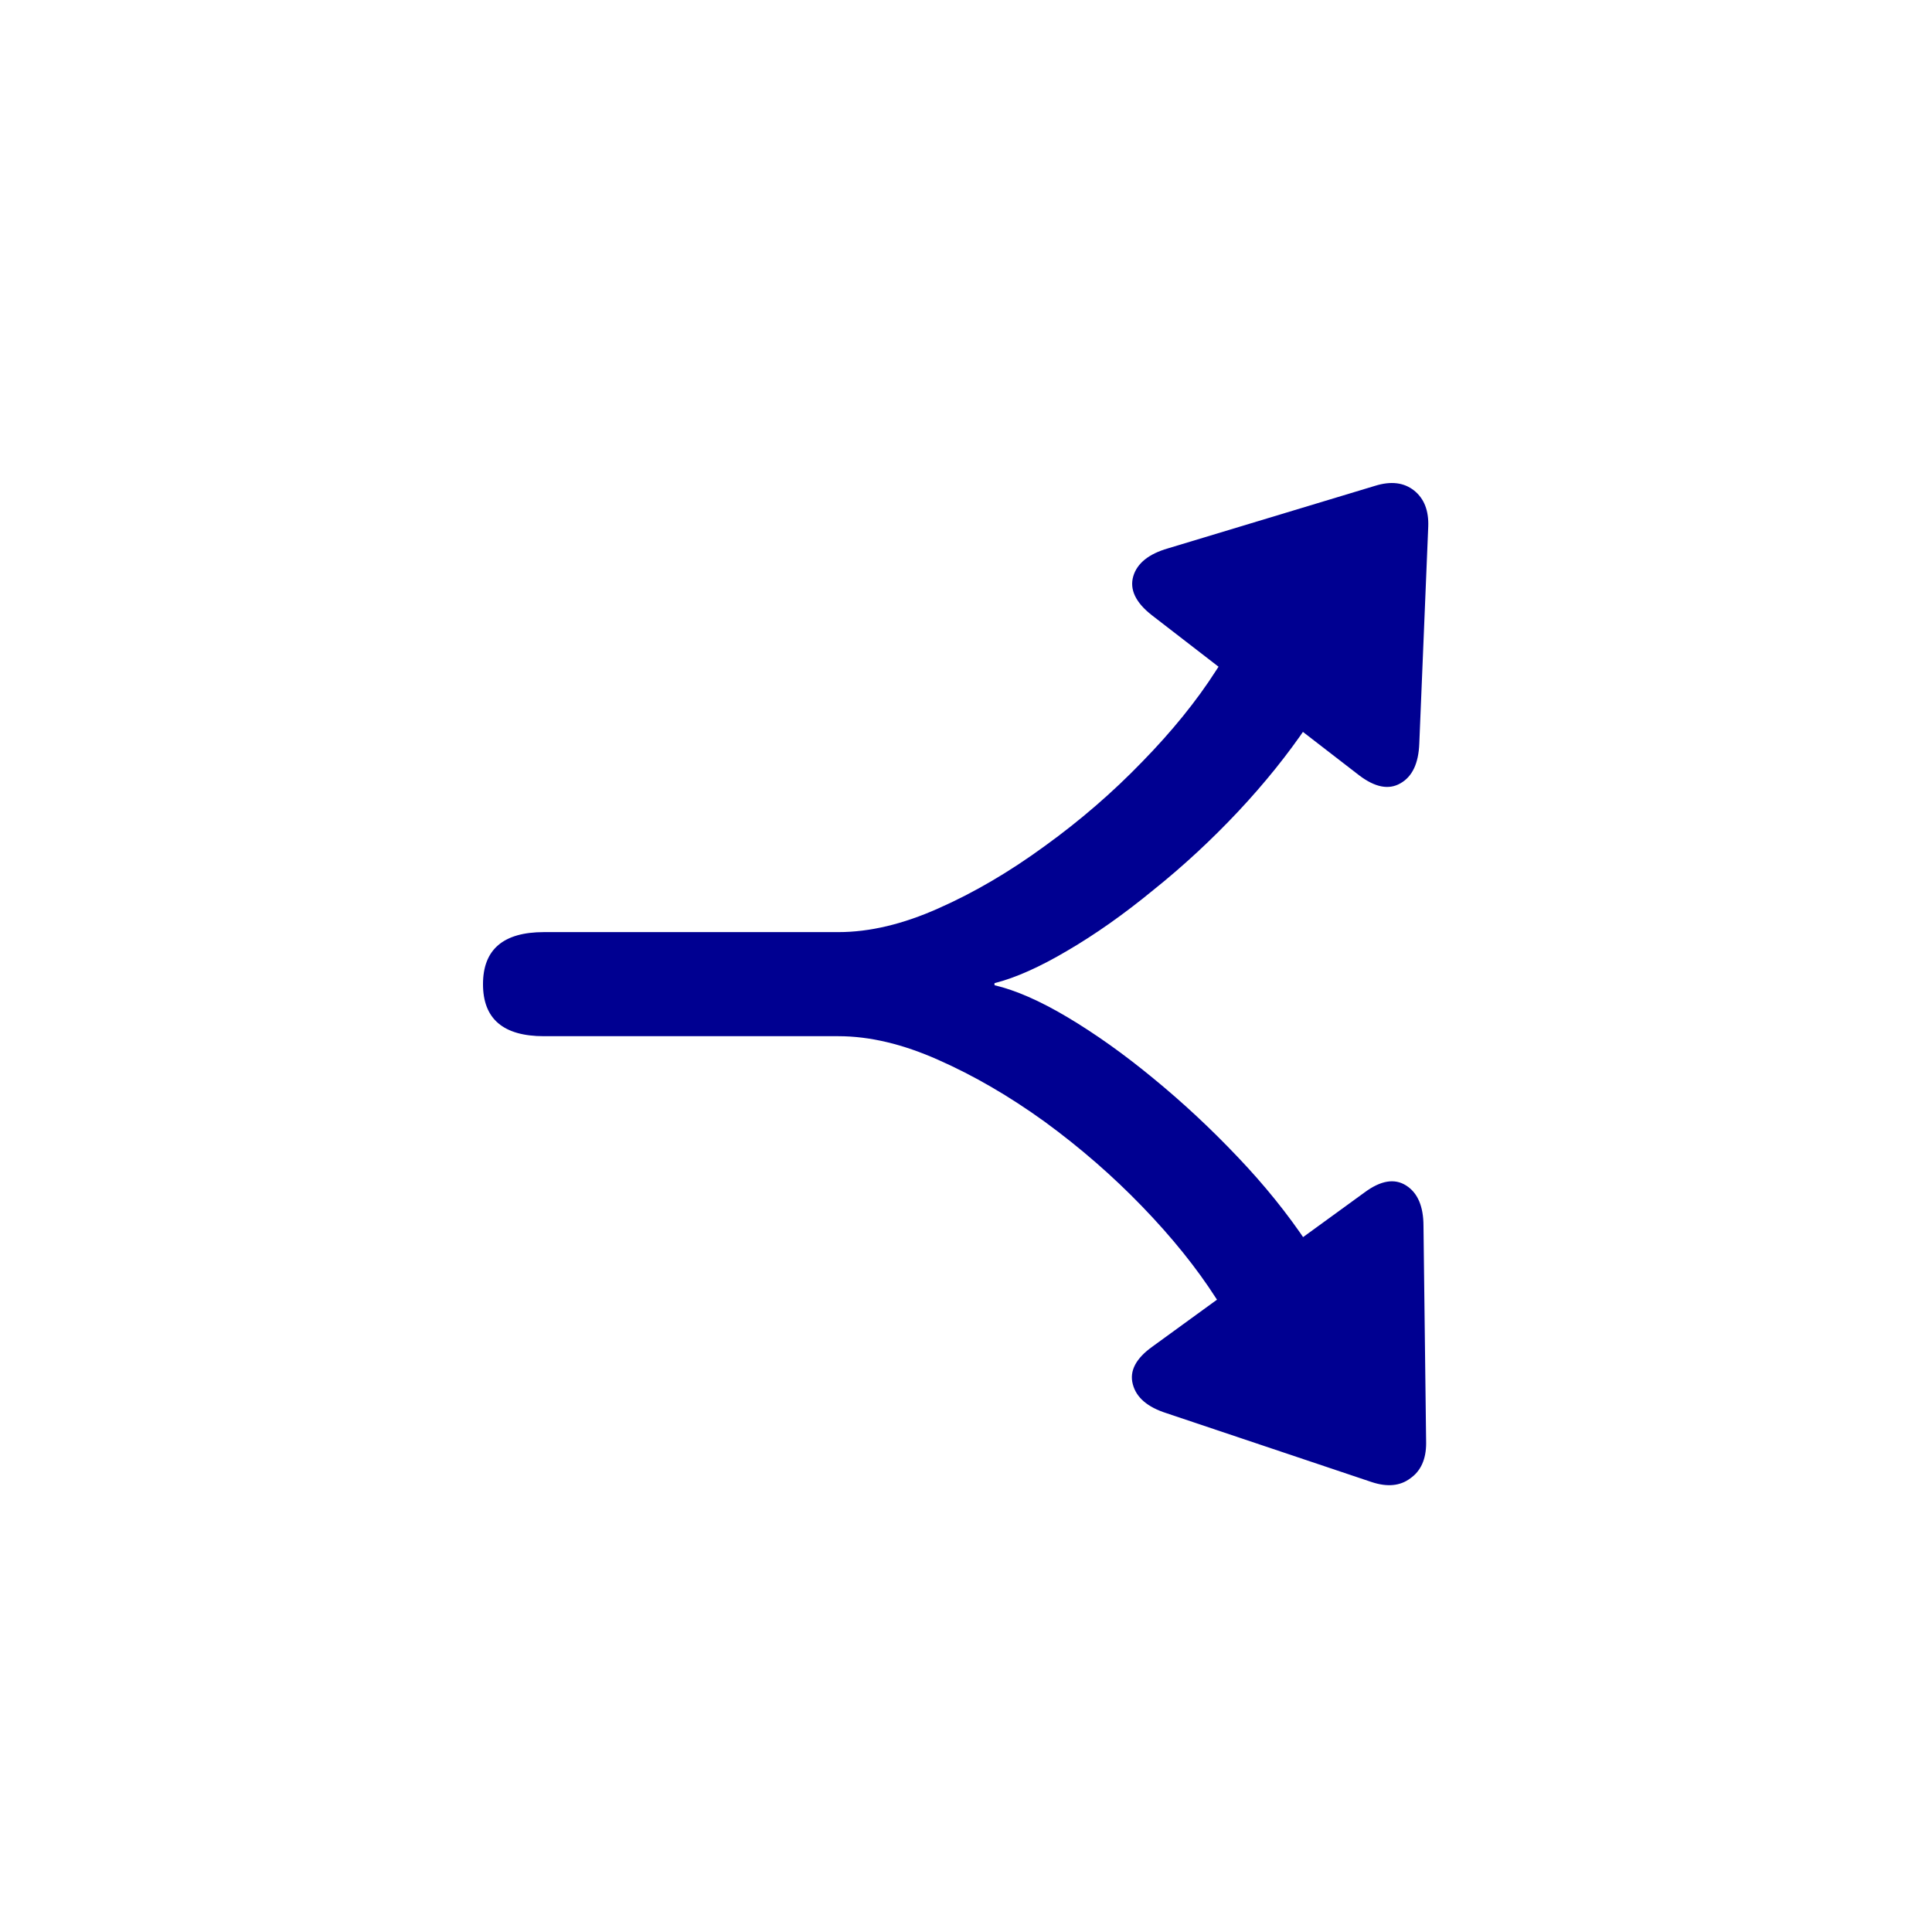 <svg width="24" height="24" viewBox="0 0 24 24" fill="none" xmlns="http://www.w3.org/2000/svg">
<g id="desynchro">
<path id="&#244;&#128;&#153;&#160;" d="M6 12.226C6 11.795 6.252 11.579 6.757 11.579H10.415C10.802 11.579 11.216 11.481 11.655 11.285C12.099 11.089 12.541 10.83 12.981 10.508C13.421 10.19 13.823 9.842 14.189 9.463C14.559 9.084 14.864 8.708 15.104 8.333L15.45 7.804C15.58 7.591 15.772 7.484 16.024 7.484C16.19 7.484 16.333 7.539 16.455 7.648C16.582 7.761 16.645 7.918 16.645 8.118C16.645 8.305 16.584 8.488 16.462 8.666L16.24 9.013C15.996 9.374 15.709 9.731 15.378 10.084C15.047 10.436 14.696 10.761 14.326 11.057C13.961 11.357 13.606 11.607 13.262 11.808C12.918 12.012 12.615 12.147 12.354 12.213V12.239C12.615 12.3 12.918 12.432 13.262 12.637C13.606 12.842 13.961 13.094 14.326 13.395C14.692 13.695 15.04 14.019 15.371 14.368C15.707 14.72 15.996 15.079 16.24 15.445L16.462 15.785C16.584 15.963 16.645 16.146 16.645 16.333C16.645 16.529 16.584 16.684 16.462 16.797C16.344 16.91 16.196 16.967 16.018 16.967C15.77 16.967 15.58 16.86 15.45 16.647L15.104 16.124C14.864 15.75 14.559 15.371 14.189 14.988C13.823 14.609 13.421 14.259 12.981 13.937C12.541 13.619 12.099 13.362 11.655 13.166C11.216 12.97 10.802 12.872 10.415 12.872H6.757C6.252 12.872 6 12.657 6 12.226ZM14.307 7.641C14.107 7.484 14.03 7.323 14.078 7.158C14.126 6.997 14.27 6.881 14.509 6.812L17.082 6.035C17.278 5.974 17.439 5.993 17.566 6.093C17.692 6.194 17.75 6.344 17.742 6.544L17.631 9.235C17.622 9.483 17.544 9.648 17.396 9.731C17.252 9.814 17.082 9.781 16.886 9.633L14.307 7.641ZM14.32 16.725L16.952 14.812C17.152 14.664 17.324 14.635 17.468 14.727C17.611 14.818 17.683 14.986 17.683 15.23L17.716 17.927C17.716 18.127 17.65 18.273 17.52 18.364C17.393 18.46 17.232 18.475 17.037 18.41L14.49 17.555C14.255 17.48 14.115 17.361 14.072 17.195C14.028 17.03 14.111 16.873 14.32 16.725Z" fill="#000091"/>
</g>
</svg>
